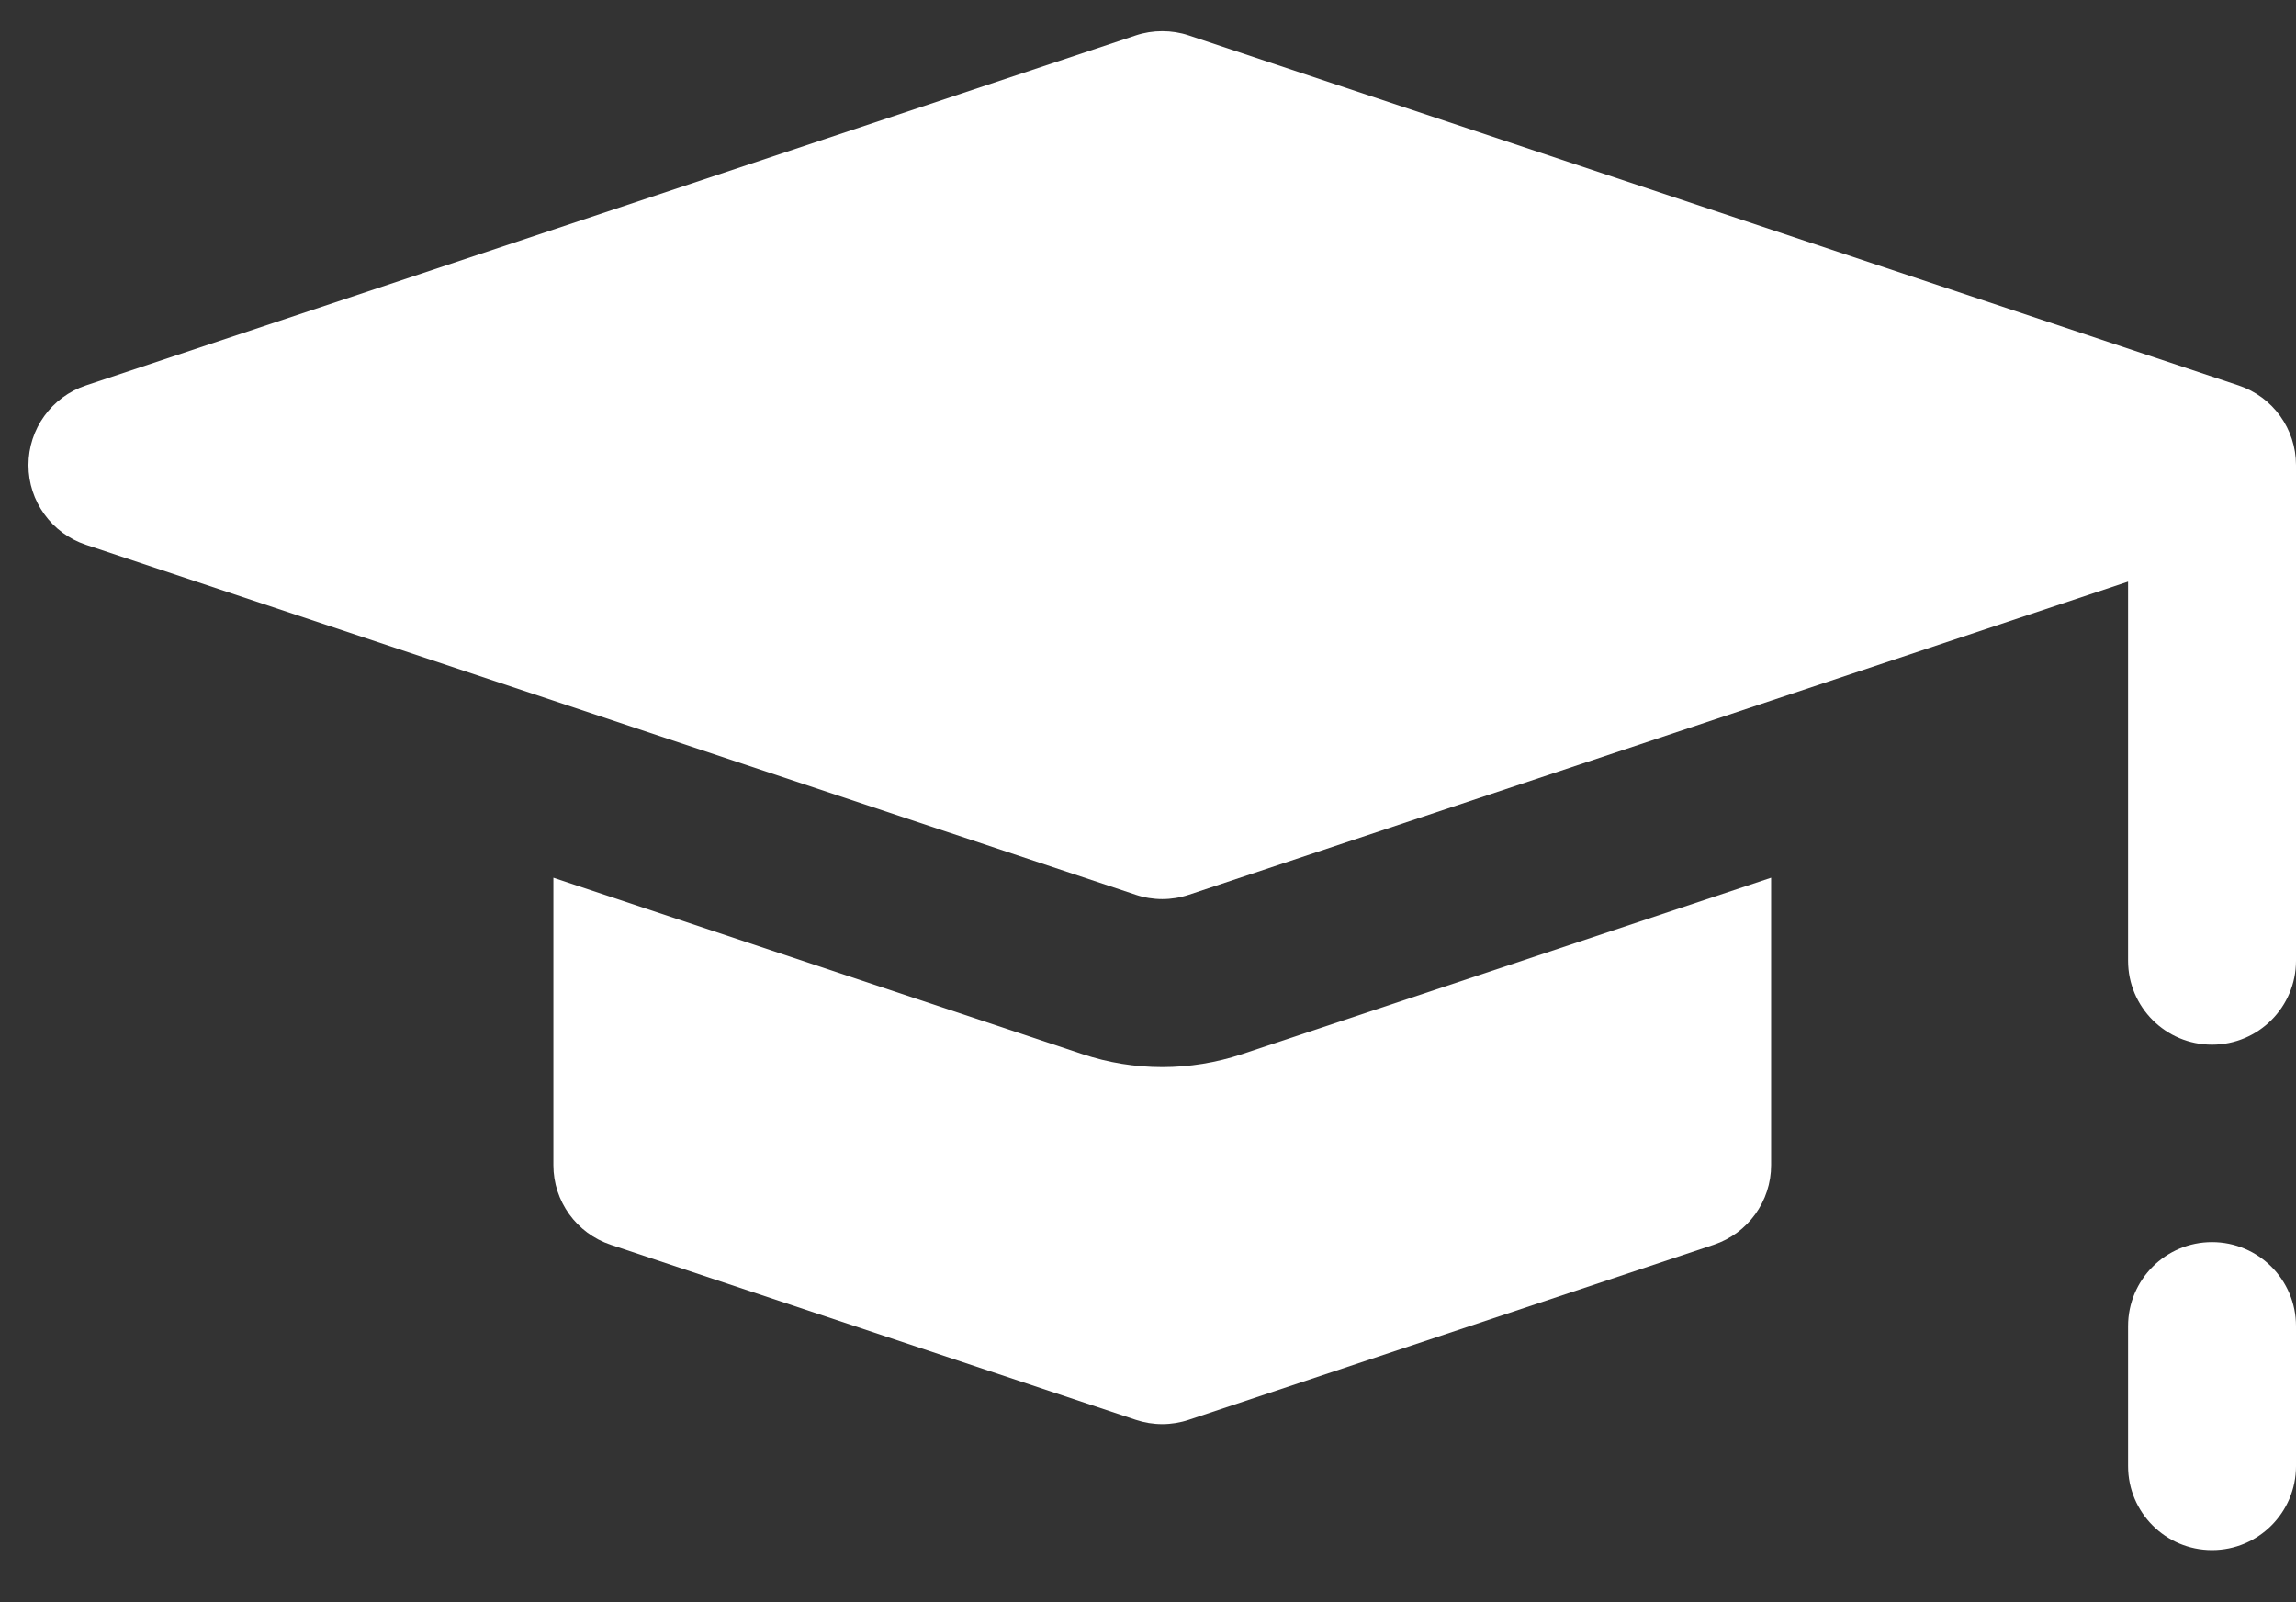 <?xml version="1.0" encoding="UTF-8" standalone="no"?>
<svg
   xmlns:dc="http://purl.org/dc/elements/1.1/"
   xmlns:cc="http://creativecommons.org/ns#"
   xmlns:rdf="http://www.w3.org/1999/02/22-rdf-syntax-ns#"
   xmlns:svg="http://www.w3.org/2000/svg"
   xmlns="http://www.w3.org/2000/svg"
   xmlns:sodipodi="http://sodipodi.sourceforge.net/DTD/sodipodi-0.dtd"
   xmlns:inkscape="http://www.inkscape.org/namespaces/inkscape"
   width="43"
   height="30"
   viewBox="0 0 43 30"
   fill="none"
   version="1.1"
   id="svg3951"
   sodipodi:docname="university.svg"
   inkscape:version="0.92.3 (unknown)">
  <rect x="0" y="0" width="43" height="30" fill="#333333" stroke="none"/>
  <defs
     id="defs3955" />
  <sodipodi:namedview
     pagecolor="#ffffff"
     bordercolor="#666666"
     borderopacity="1"
     objecttolerance="10"
     gridtolerance="10"
     guidetolerance="10"
     inkscape:pageopacity="0"
     inkscape:pageshadow="2"
     inkscape:window-width="640"
     inkscape:window-height="480"
     id="namedview3953"
     showgrid="false"
     inkscape:zoom="6.8139535"
     inkscape:cx="21.5"
     inkscape:cy="15"
     inkscape:window-x="774"
     inkscape:window-y="213"
     inkscape:window-maximized="0"
     inkscape:current-layer="svg3951" />
  <path
     d="M41.427 23.258C40.559 23.258 39.855 23.962 39.855 24.831V27.452C39.855 28.32 40.559 29.025 41.427 29.025C42.296 29.025 43 28.32 43 27.452V24.831C43 23.962 42.296 23.258 41.427 23.258Z"
     fill="#C4C4C4"
     id="path3945"
     style="fill:#ffffff" />
  <path
     d="M23.259 19.739C22.777 19.899 22.275 19.981 21.767 19.981C21.259 19.981 20.757 19.899 20.275 19.739L10.364 16.435V21.816C10.364 22.493 10.797 23.094 11.439 23.308L21.27 26.585C21.431 26.639 21.599 26.666 21.767 26.666C21.935 26.666 22.103 26.639 22.264 26.585L32.094 23.308C32.737 23.094 33.17 22.493 33.17 21.816V16.435L23.259 19.739Z"
     fill="#C4C4C4"
     id="path3947"
     style="fill:#ffffff" />
  <path
     d="M41.925 7.217L22.264 0.663C22.103 0.609 21.935 0.583 21.767 0.583C21.599 0.583 21.431 0.609 21.27 0.663L1.609 7.217C0.967 7.431 0.533 8.032 0.533 8.709C0.533 9.386 0.967 9.987 1.609 10.201L10.364 13.119L21.27 16.754C21.431 16.808 21.599 16.835 21.767 16.835C21.935 16.835 22.103 16.808 22.264 16.754L33.17 13.119L39.855 10.891V17.989C39.855 18.857 40.559 19.561 41.427 19.561C42.296 19.561 43 18.857 43 17.989V8.709C43 8.032 42.567 7.431 41.925 7.217Z"
     fill="#C4C4C4"
     id="path3949"
     style="fill:#ffffff" />
</svg>
